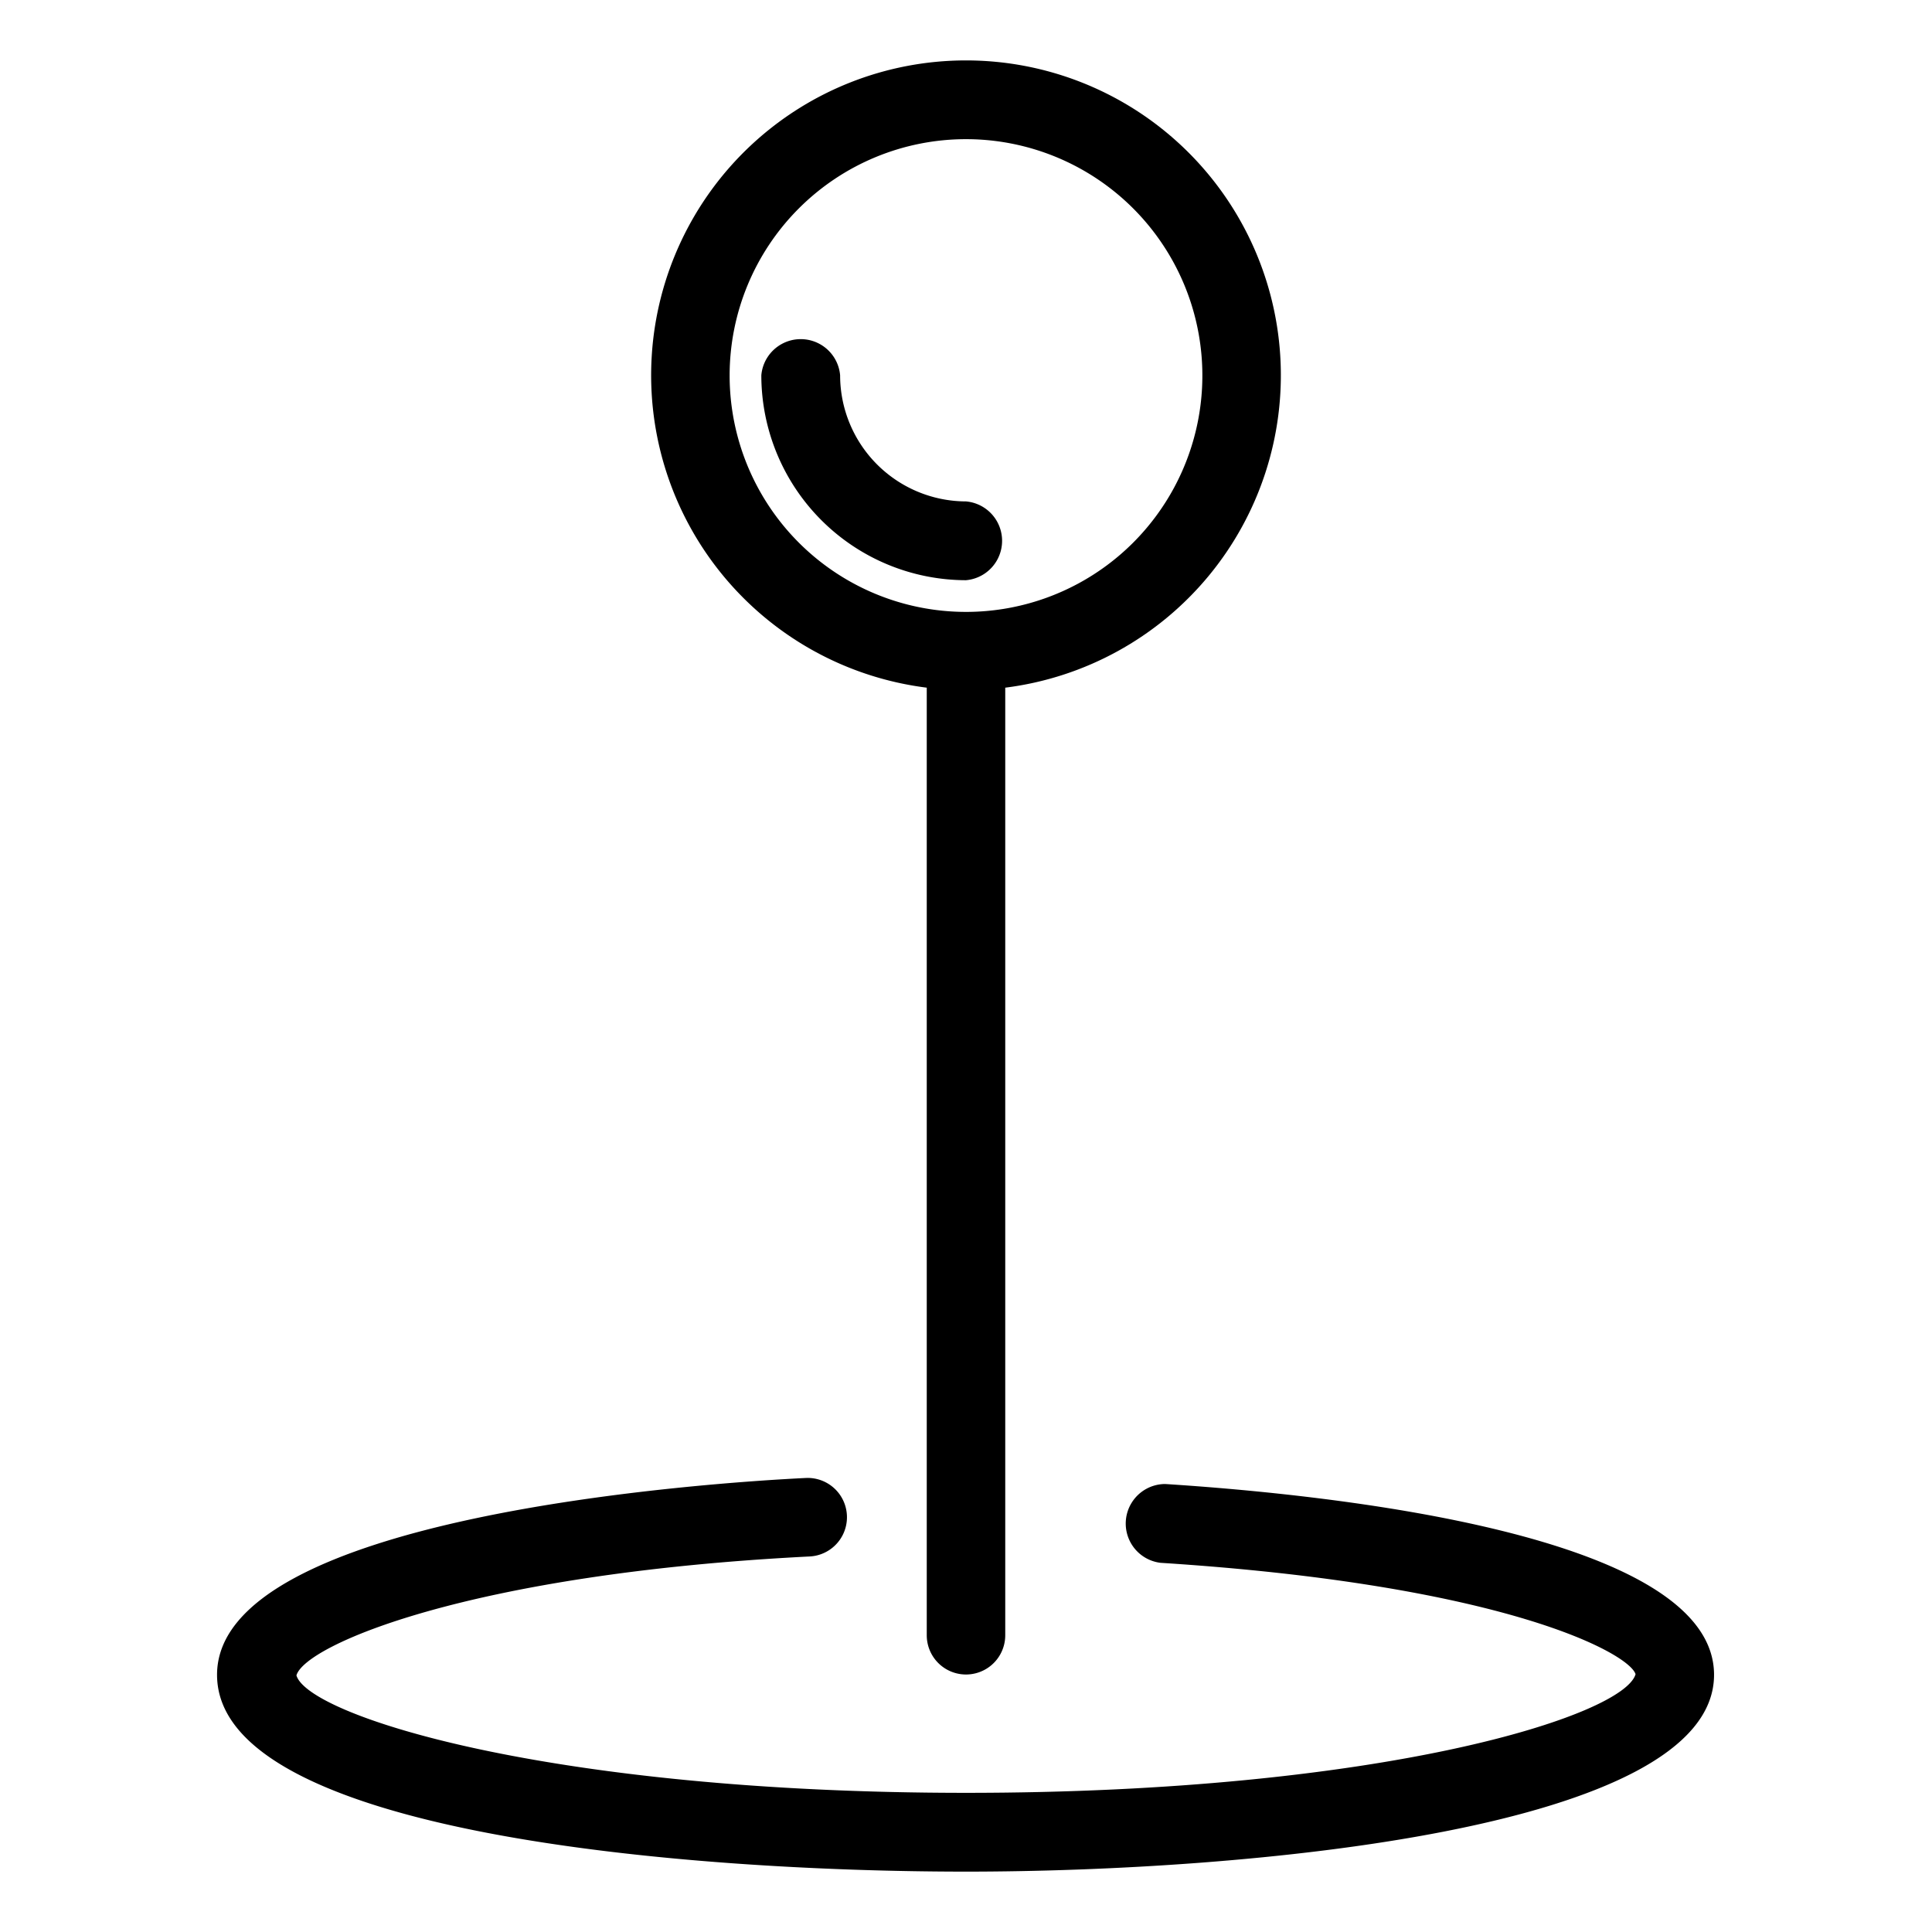 <svg id="Ebene_1" data-name="Ebene 1" xmlns="http://www.w3.org/2000/svg" viewBox="0 0 64 64"><path d="M30.7,22.78V54.17a1.3,1.3,0,1,0,2.6,0V22.78a10.43,10.43,0,1,0-2.6,0ZM32,4.61a7.83,7.83,0,1,1-7.83,7.82A7.83,7.83,0,0,1,32,4.61Z"/><path d="M32,19.22a1.31,1.31,0,0,0,0-2.61,4.18,4.18,0,0,1-4.17-4.18,1.31,1.31,0,0,0-2.61,0A6.79,6.79,0,0,0,32,19.22Z"/><path d="M38.6,49.16a1.31,1.31,0,0,0-.16,2.61c11.41.73,15.53,3,15.74,3.69-.39,1.37-8.35,3.93-22.18,3.93S10.21,56.83,9.82,55.5c.28-1,5.72-3.37,17-3.94a1.3,1.3,0,0,0-.13-2.6c-3.26.16-19.5,1.25-19.5,6.52S22.79,62,32,62s24.78-1.37,24.78-6.52C56.78,50.83,44.07,49.51,38.6,49.16Z"/></svg>